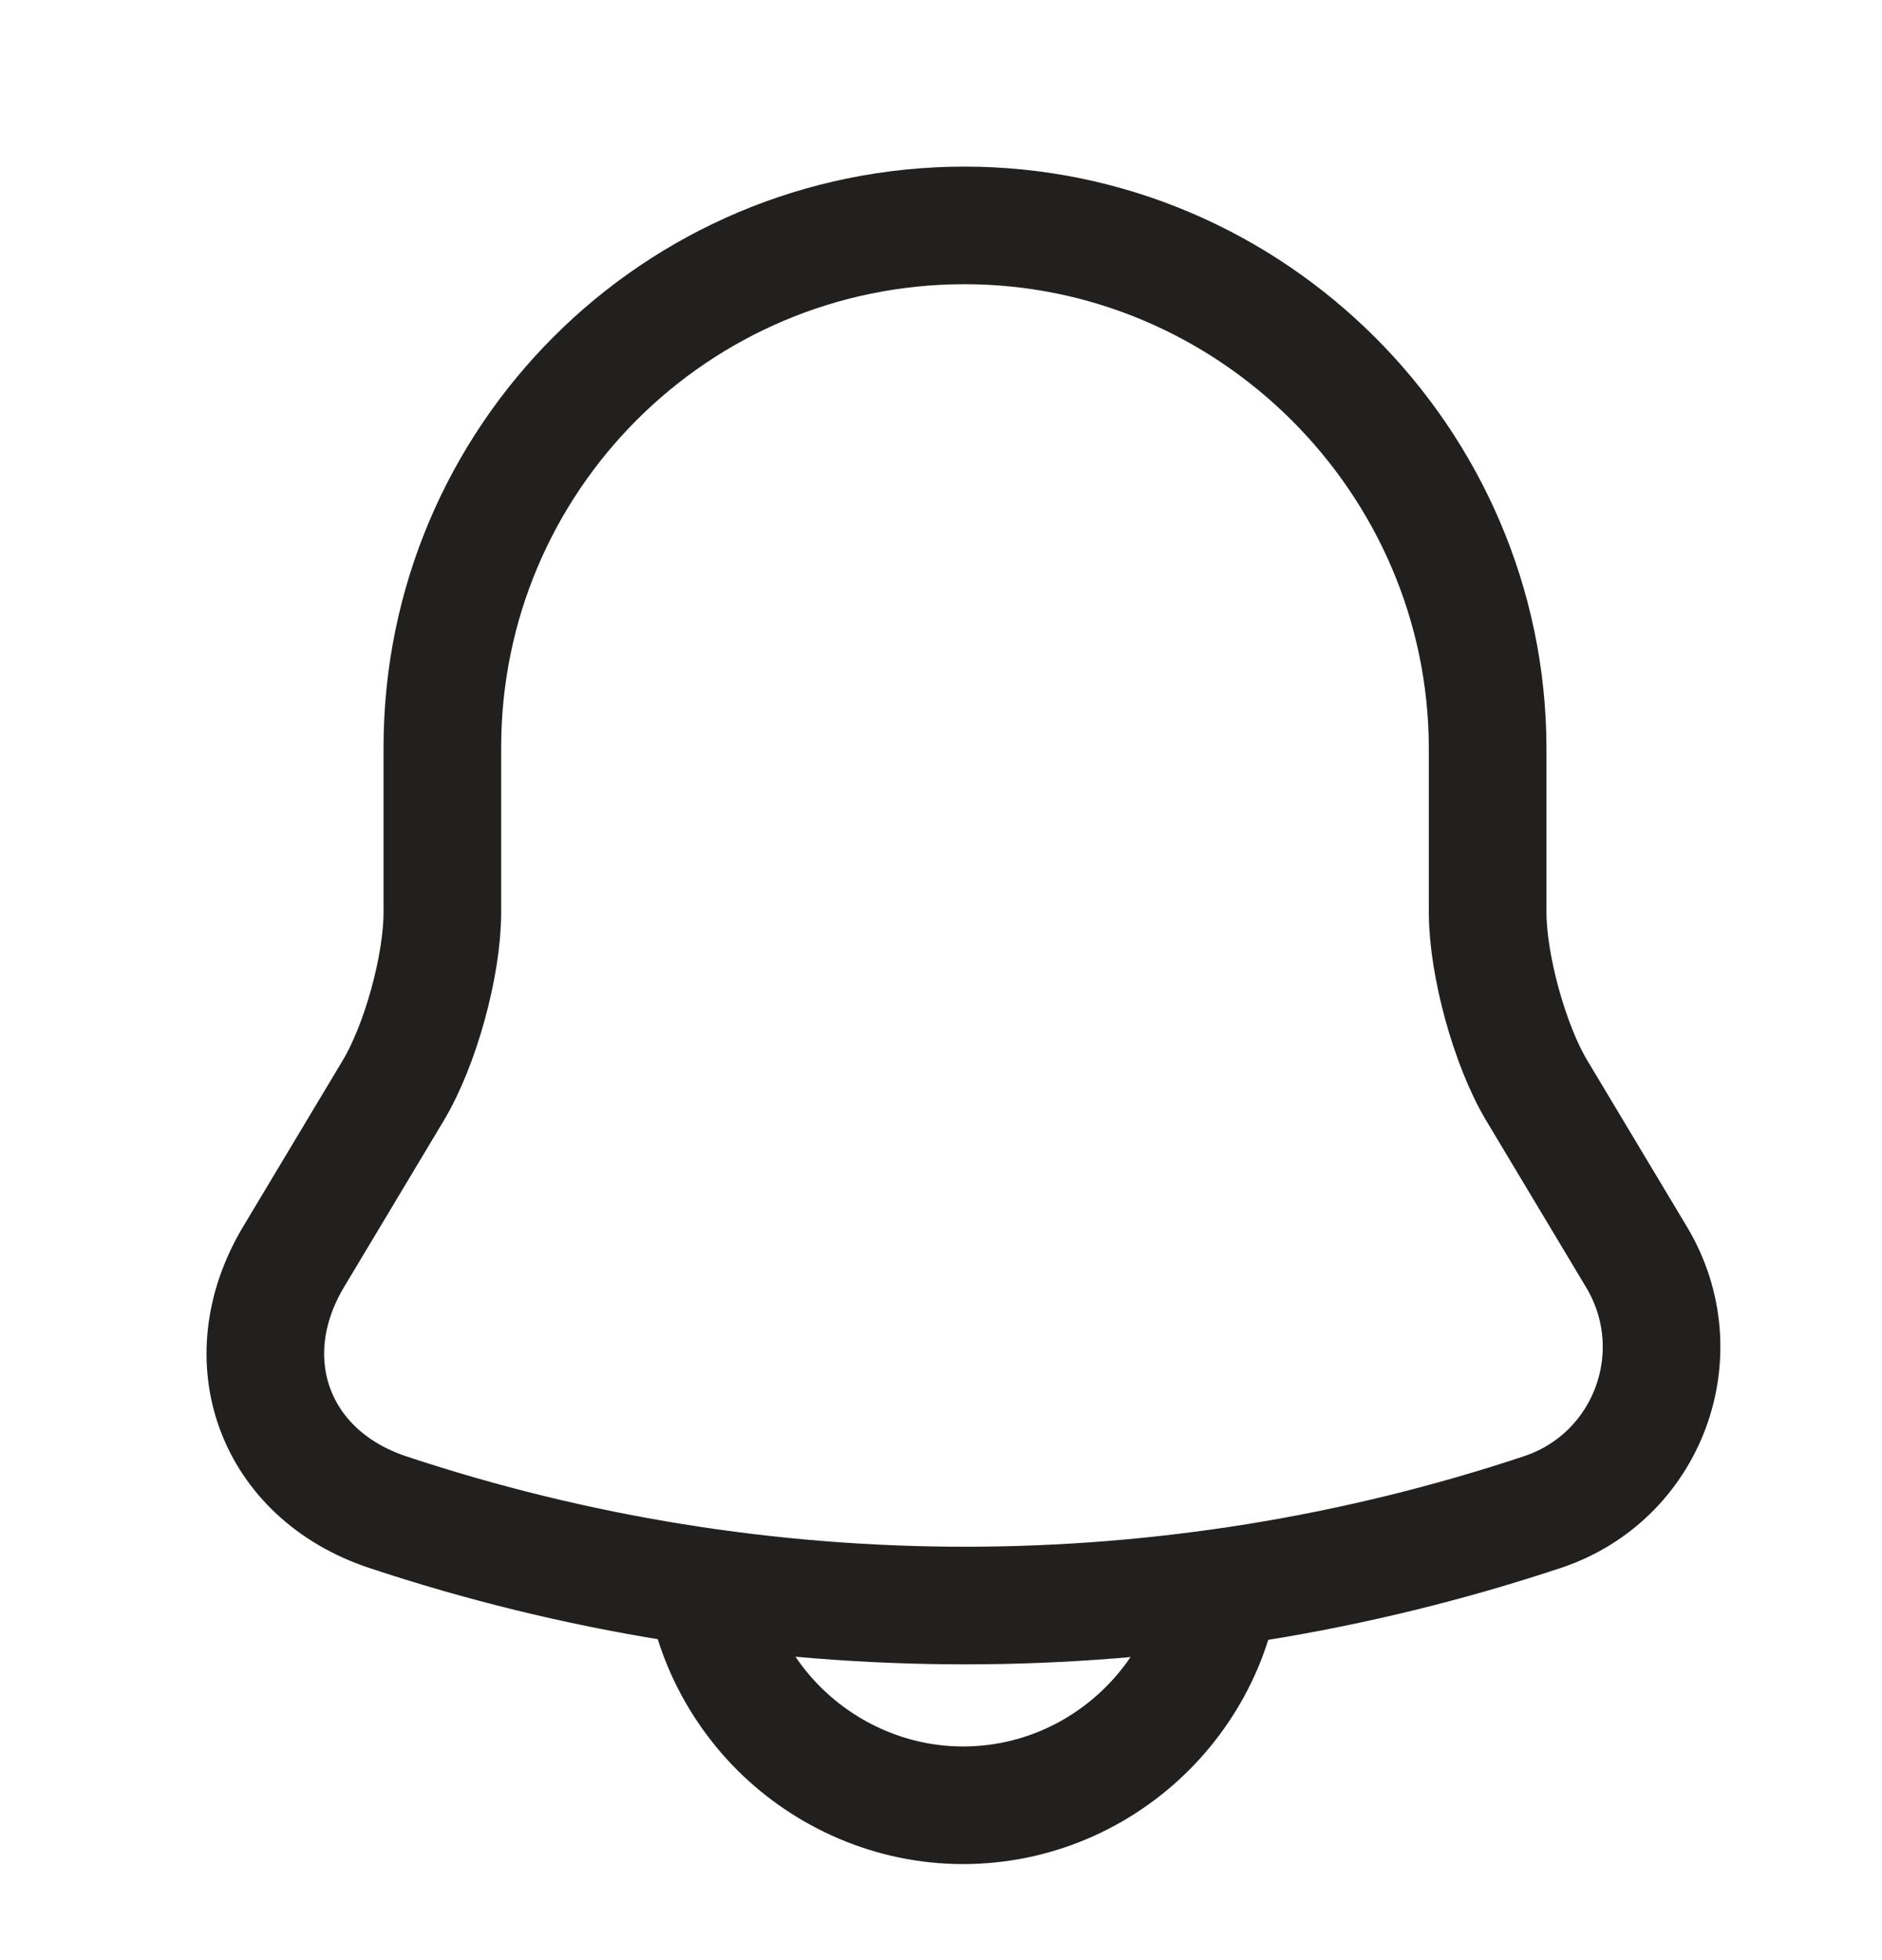 <svg width="24" height="25" viewBox="0 0 24 25" fill="none" xmlns="http://www.w3.org/2000/svg">
<path d="M12.301 2.875C8.621 2.875 5.641 5.855 5.641 9.535V11.635C5.641 12.315 5.361 13.335 5.011 13.915L3.741 16.035C2.961 17.345 3.501 18.805 4.941 19.285C9.721 20.875 14.891 20.875 19.671 19.285C21.021 18.835 21.601 17.255 20.871 16.035L19.601 13.915C19.251 13.335 18.971 12.305 18.971 11.635V9.535C18.961 5.875 15.961 2.875 12.301 2.875Z" stroke="#221F1F" stroke-width="1.5" stroke-miterlimit="10" stroke-linecap="round"/>
<path d="M15.611 19.695C15.611 21.525 14.111 23.025 12.281 23.025C11.371 23.025 10.531 22.645 9.931 22.045C9.331 21.445 8.951 20.605 8.951 19.695" stroke="#221F1F" stroke-width="1.5" stroke-miterlimit="10"/>
</svg>
